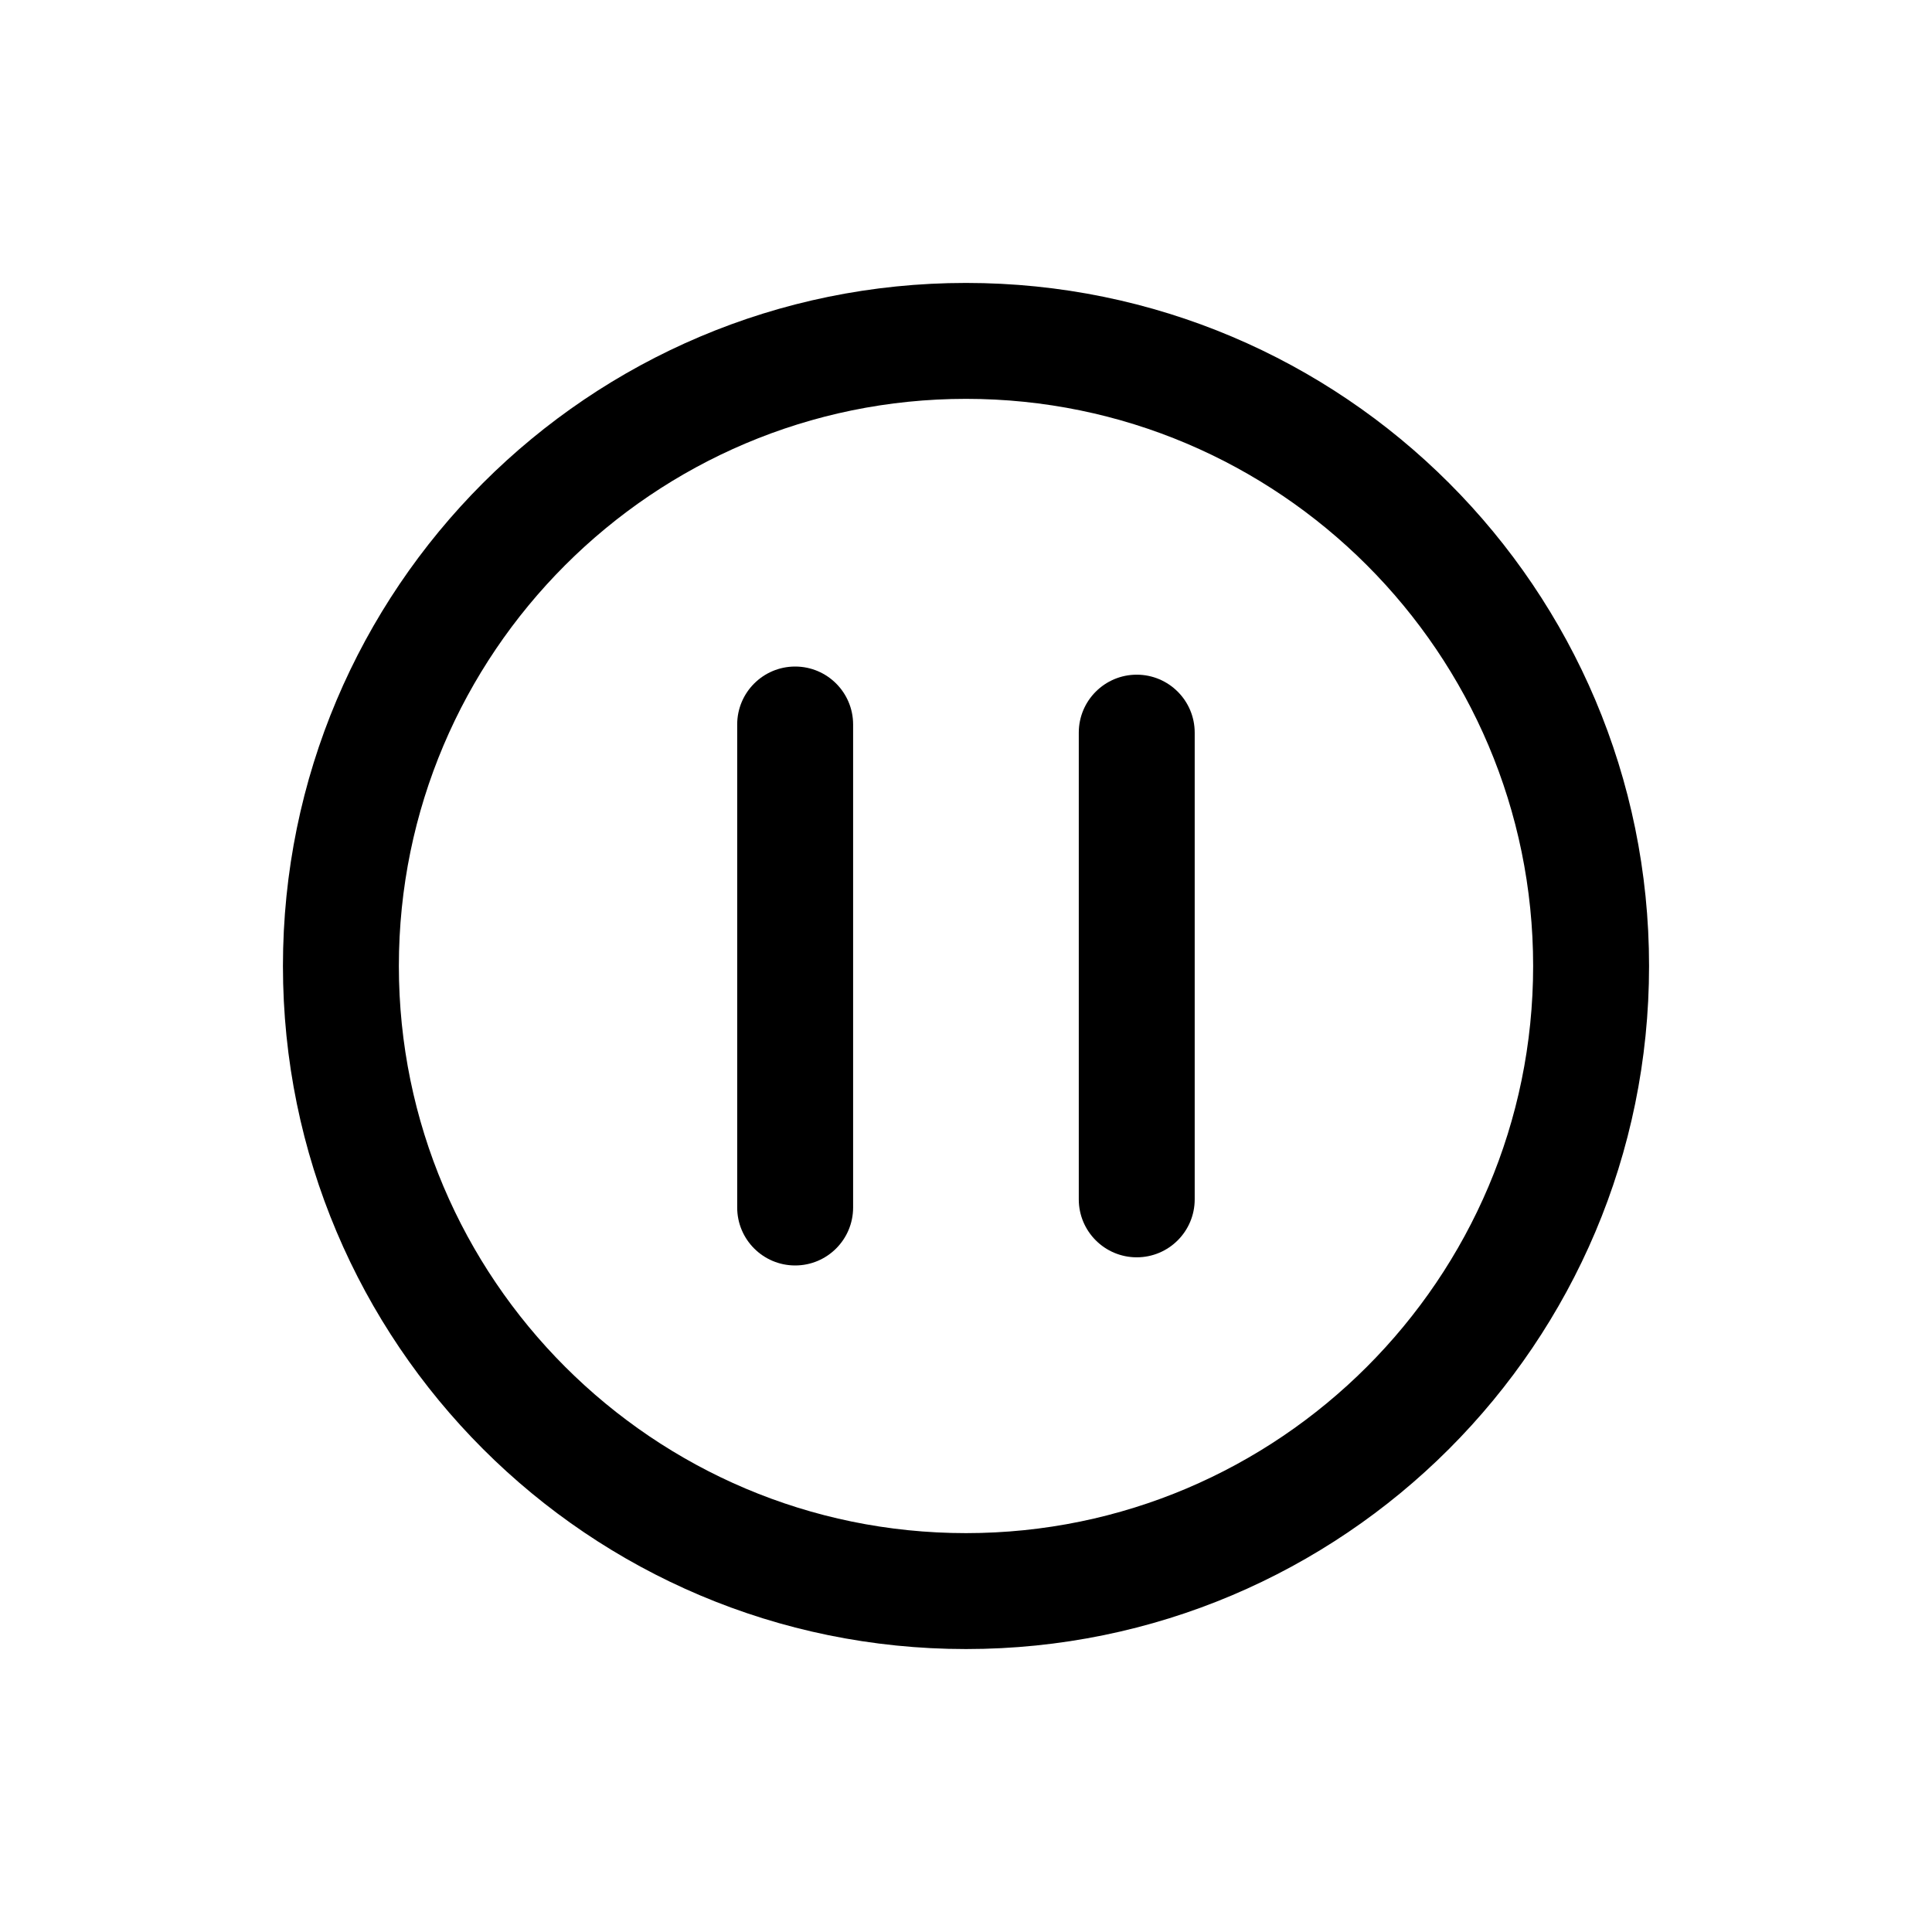 <?xml version="1.0" encoding="utf-8"?>
<svg version="1.1" xmlns="http://www.w3.org/2000/svg" xmlns:xlink="http://www.w3.org/1999/xlink" x="0px" y="0px"
	 viewBox="0 0 200 200" enable-background="new 0 0 200 200" xml:space="preserve">
<g id="glyphs">
	<path fill="#000000" d="M100,41.289c32.373,0,58.71,26.337,58.71,58.71s-26.337,58.71-58.71,58.71s-58.71-26.337-58.71-58.71
		S67.627,41.289,100,41.289 M100,29.289c-39.052,0-70.71,31.658-70.71,70.71c0,39.052,31.658,70.71,70.71,70.71
		c39.052,0,70.71-31.658,70.71-70.71C170.71,60.947,139.052,29.289,100,29.289L100,29.289z"/>
	<g>
		<path fill="#000" d="M82.314,131c-3.313,0-6-2.687-6-6V75c0-3.313,2.687-6,6-6s6,2.687,6,6v50
			C88.314,128.313,85.628,131,82.314,131z"/>
	</g>
	<g>
		<path fill="#000" d="M117.675,130.157c-3.313,0-6-2.687-6-6V75.843c0-3.313,2.687-6,6-6s6,2.687,6,6v48.314
			C123.675,127.471,120.988,130.157,117.675,130.157z"/>
	</g>
</g>
</svg>
